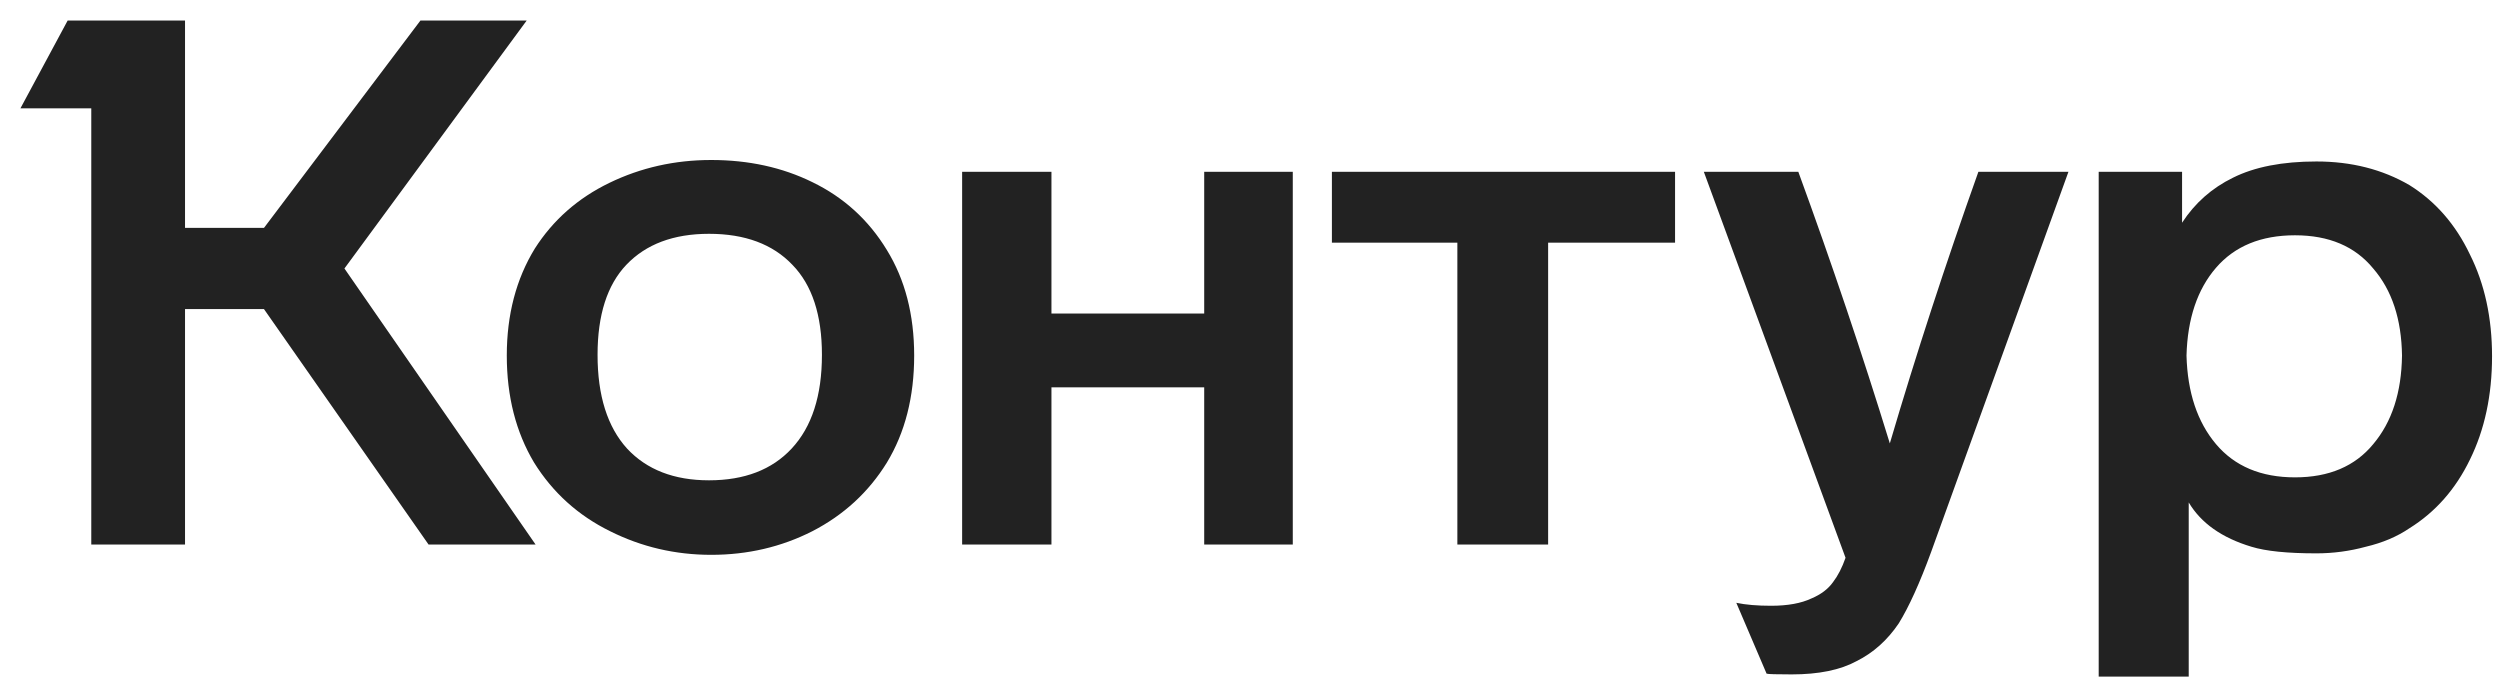 <svg width="88" height="24" viewBox="0 0 88 24" fill="none" xmlns="http://www.w3.org/2000/svg">
<path d="M12.124 9.451L18.852 19.167H15.085L9.292 10.88H6.513V19.167H3.213V3.814H0.719L2.382 0.722H6.513V8.022H9.292L14.8 0.722H18.54L12.124 9.451ZM17.839 12.516C17.839 11.079 18.168 9.823 18.826 8.749C19.467 7.745 20.341 6.974 21.45 6.437C22.558 5.9 23.753 5.632 25.035 5.632C26.351 5.632 27.538 5.892 28.594 6.411C29.702 6.948 30.577 7.745 31.218 8.801C31.858 9.84 32.179 11.079 32.179 12.516C32.179 13.971 31.858 15.227 31.218 16.283C30.577 17.322 29.702 18.128 28.594 18.699C27.503 19.253 26.317 19.53 25.035 19.53C23.771 19.53 22.584 19.253 21.476 18.699C20.35 18.145 19.458 17.34 18.8 16.283C18.159 15.209 17.839 13.954 17.839 12.516ZM73.874 6.048H76.809V7.84C77.26 7.147 77.857 6.619 78.602 6.255C79.364 5.874 80.342 5.684 81.537 5.684C82.767 5.684 83.858 5.961 84.811 6.515C85.728 7.087 86.438 7.901 86.941 8.957C87.461 9.996 87.72 11.191 87.72 12.542C87.72 13.91 87.461 15.123 86.941 16.179C86.438 17.218 85.728 18.024 84.811 18.595C84.377 18.89 83.867 19.106 83.278 19.245C82.706 19.401 82.126 19.478 81.537 19.478C80.516 19.478 79.754 19.401 79.251 19.245C78.212 18.933 77.476 18.413 77.043 17.686V23.817H73.874V6.048ZM33.867 6.048H37.011V11.036H42.388V6.048H45.506V19.167H42.388V13.633H37.011V19.167H33.867V6.048ZM46.883 6.048H58.962V8.542H54.494V19.167H51.299V8.542H46.883V6.048ZM63.301 6.048C64.478 9.269 65.552 12.456 66.522 15.608C67.44 12.49 68.479 9.304 69.639 6.048H72.809L67.977 19.426C67.578 20.517 67.197 21.358 66.834 21.946C66.435 22.535 65.942 22.977 65.353 23.271C64.781 23.583 64.019 23.739 63.067 23.739C62.53 23.739 62.236 23.73 62.184 23.713L61.118 21.219C61.448 21.288 61.855 21.323 62.34 21.323C62.928 21.323 63.405 21.236 63.768 21.063C64.097 20.924 64.349 20.734 64.522 20.492C64.695 20.266 64.842 19.981 64.963 19.634L59.975 6.048H63.301ZM21.034 12.49C21.034 13.928 21.381 15.027 22.073 15.79C22.766 16.534 23.727 16.907 24.957 16.907C26.204 16.907 27.174 16.534 27.866 15.79C28.577 15.027 28.932 13.928 28.932 12.49C28.932 11.088 28.585 10.031 27.892 9.321C27.2 8.594 26.221 8.23 24.957 8.23C23.71 8.23 22.74 8.594 22.047 9.321C21.372 10.031 21.034 11.088 21.034 12.49ZM76.965 12.516C77 13.815 77.346 14.854 78.004 15.634C78.662 16.413 79.589 16.803 80.784 16.803C81.979 16.803 82.897 16.413 83.537 15.634C84.196 14.854 84.533 13.815 84.551 12.516C84.533 11.235 84.196 10.213 83.537 9.451C82.897 8.671 81.979 8.282 80.784 8.282C79.589 8.282 78.662 8.663 78.004 9.425C77.346 10.187 77 11.217 76.965 12.516Z" fill="#222222"/>
</svg>
